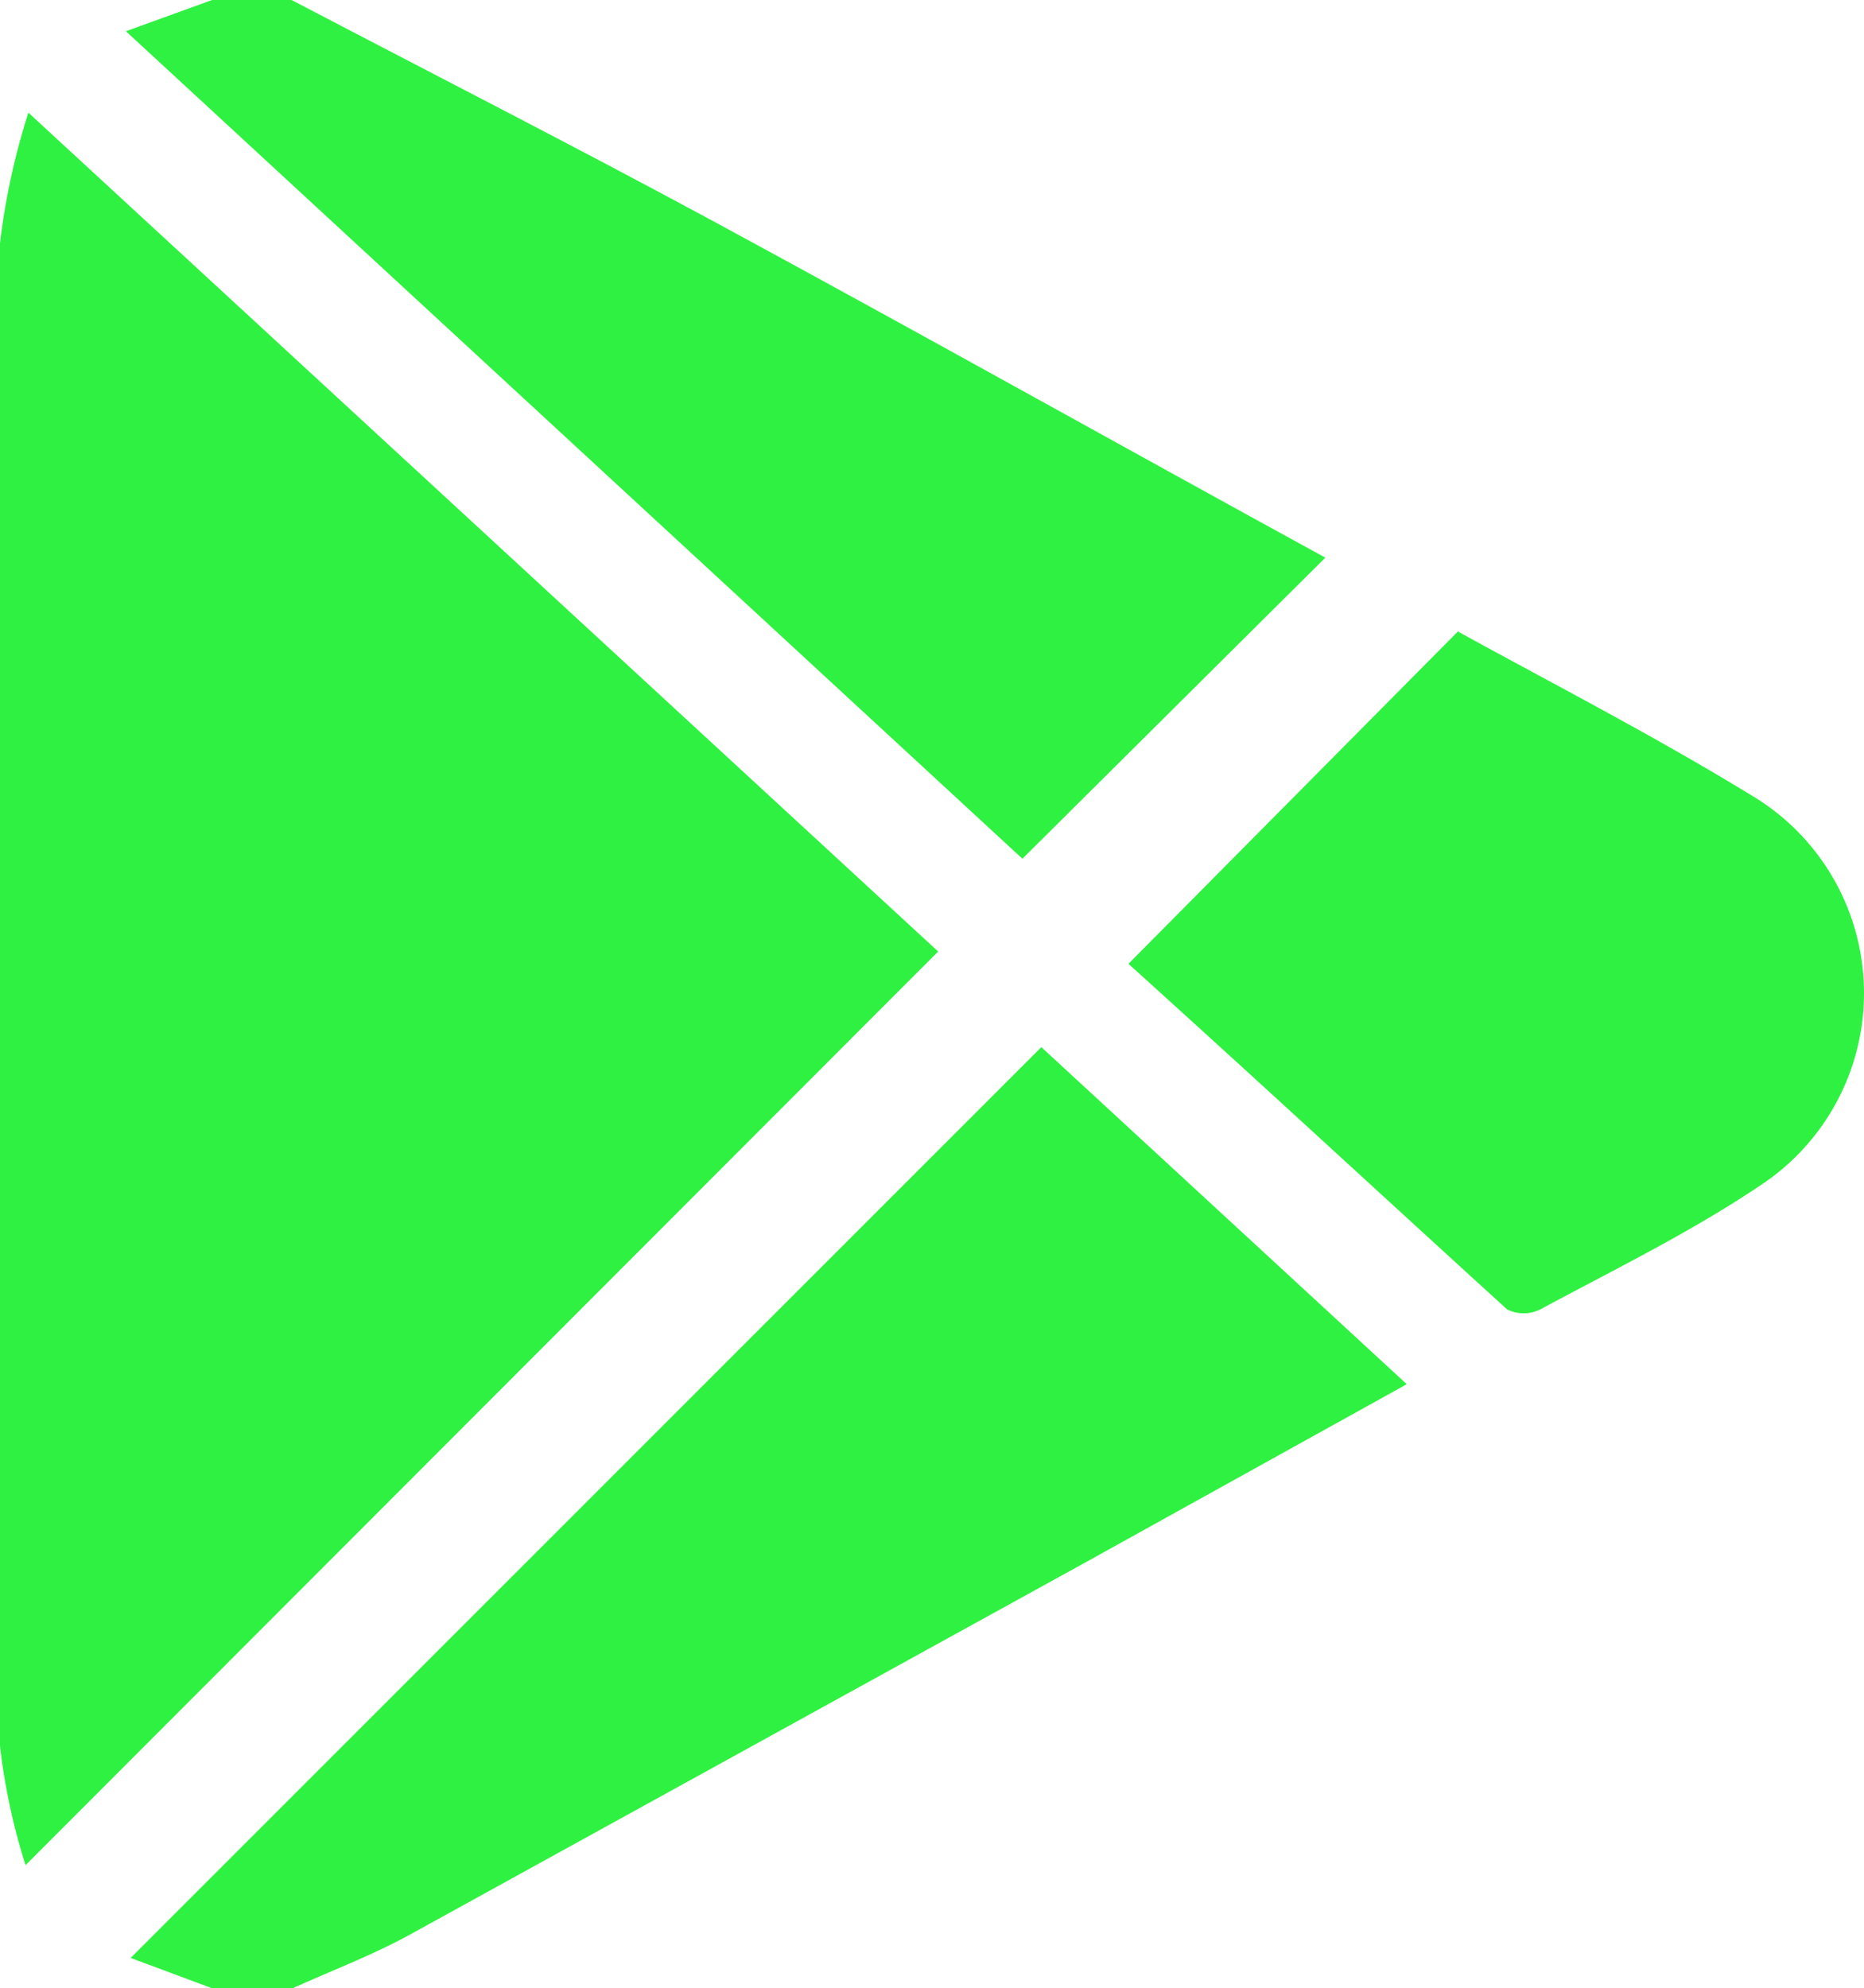 <svg xmlns="http://www.w3.org/2000/svg" viewBox="0 0 19.69 21"><defs><style>.cls-1{fill:#2ff141;}</style></defs><title>Risorsa 2</title><g id="Livello_2" data-name="Livello 2"><g id="contents"><path class="cls-1" d="M2.24,21l-.86-.32L11,11.06l3.86,3.56L11.47,16.5,4.3,20.45c-.39.21-.81.37-1.21.55Z"/><path class="cls-1" d="M3.08,0c1.49.78,3,1.55,4.48,2.35C9.72,3.52,11.88,4.73,14,5.89L10.8,9.07,1.33.33,2.24,0Z"/><path class="cls-1" d="M9.91,10.05.27,19.7A6.61,6.61,0,0,1,0,18.44Q0,10.51,0,2.57A7.3,7.3,0,0,1,.3,1.19Z"/><path class="cls-1" d="M15.4,6.67c1,.55,2.07,1.1,3.1,1.73a2.43,2.43,0,0,1,.08,4.13c-.73.49-1.53.88-2.31,1.3a.39.39,0,0,1-.35,0c-1.34-1.22-2.67-2.45-4-3.65Z"/></g></g></svg>